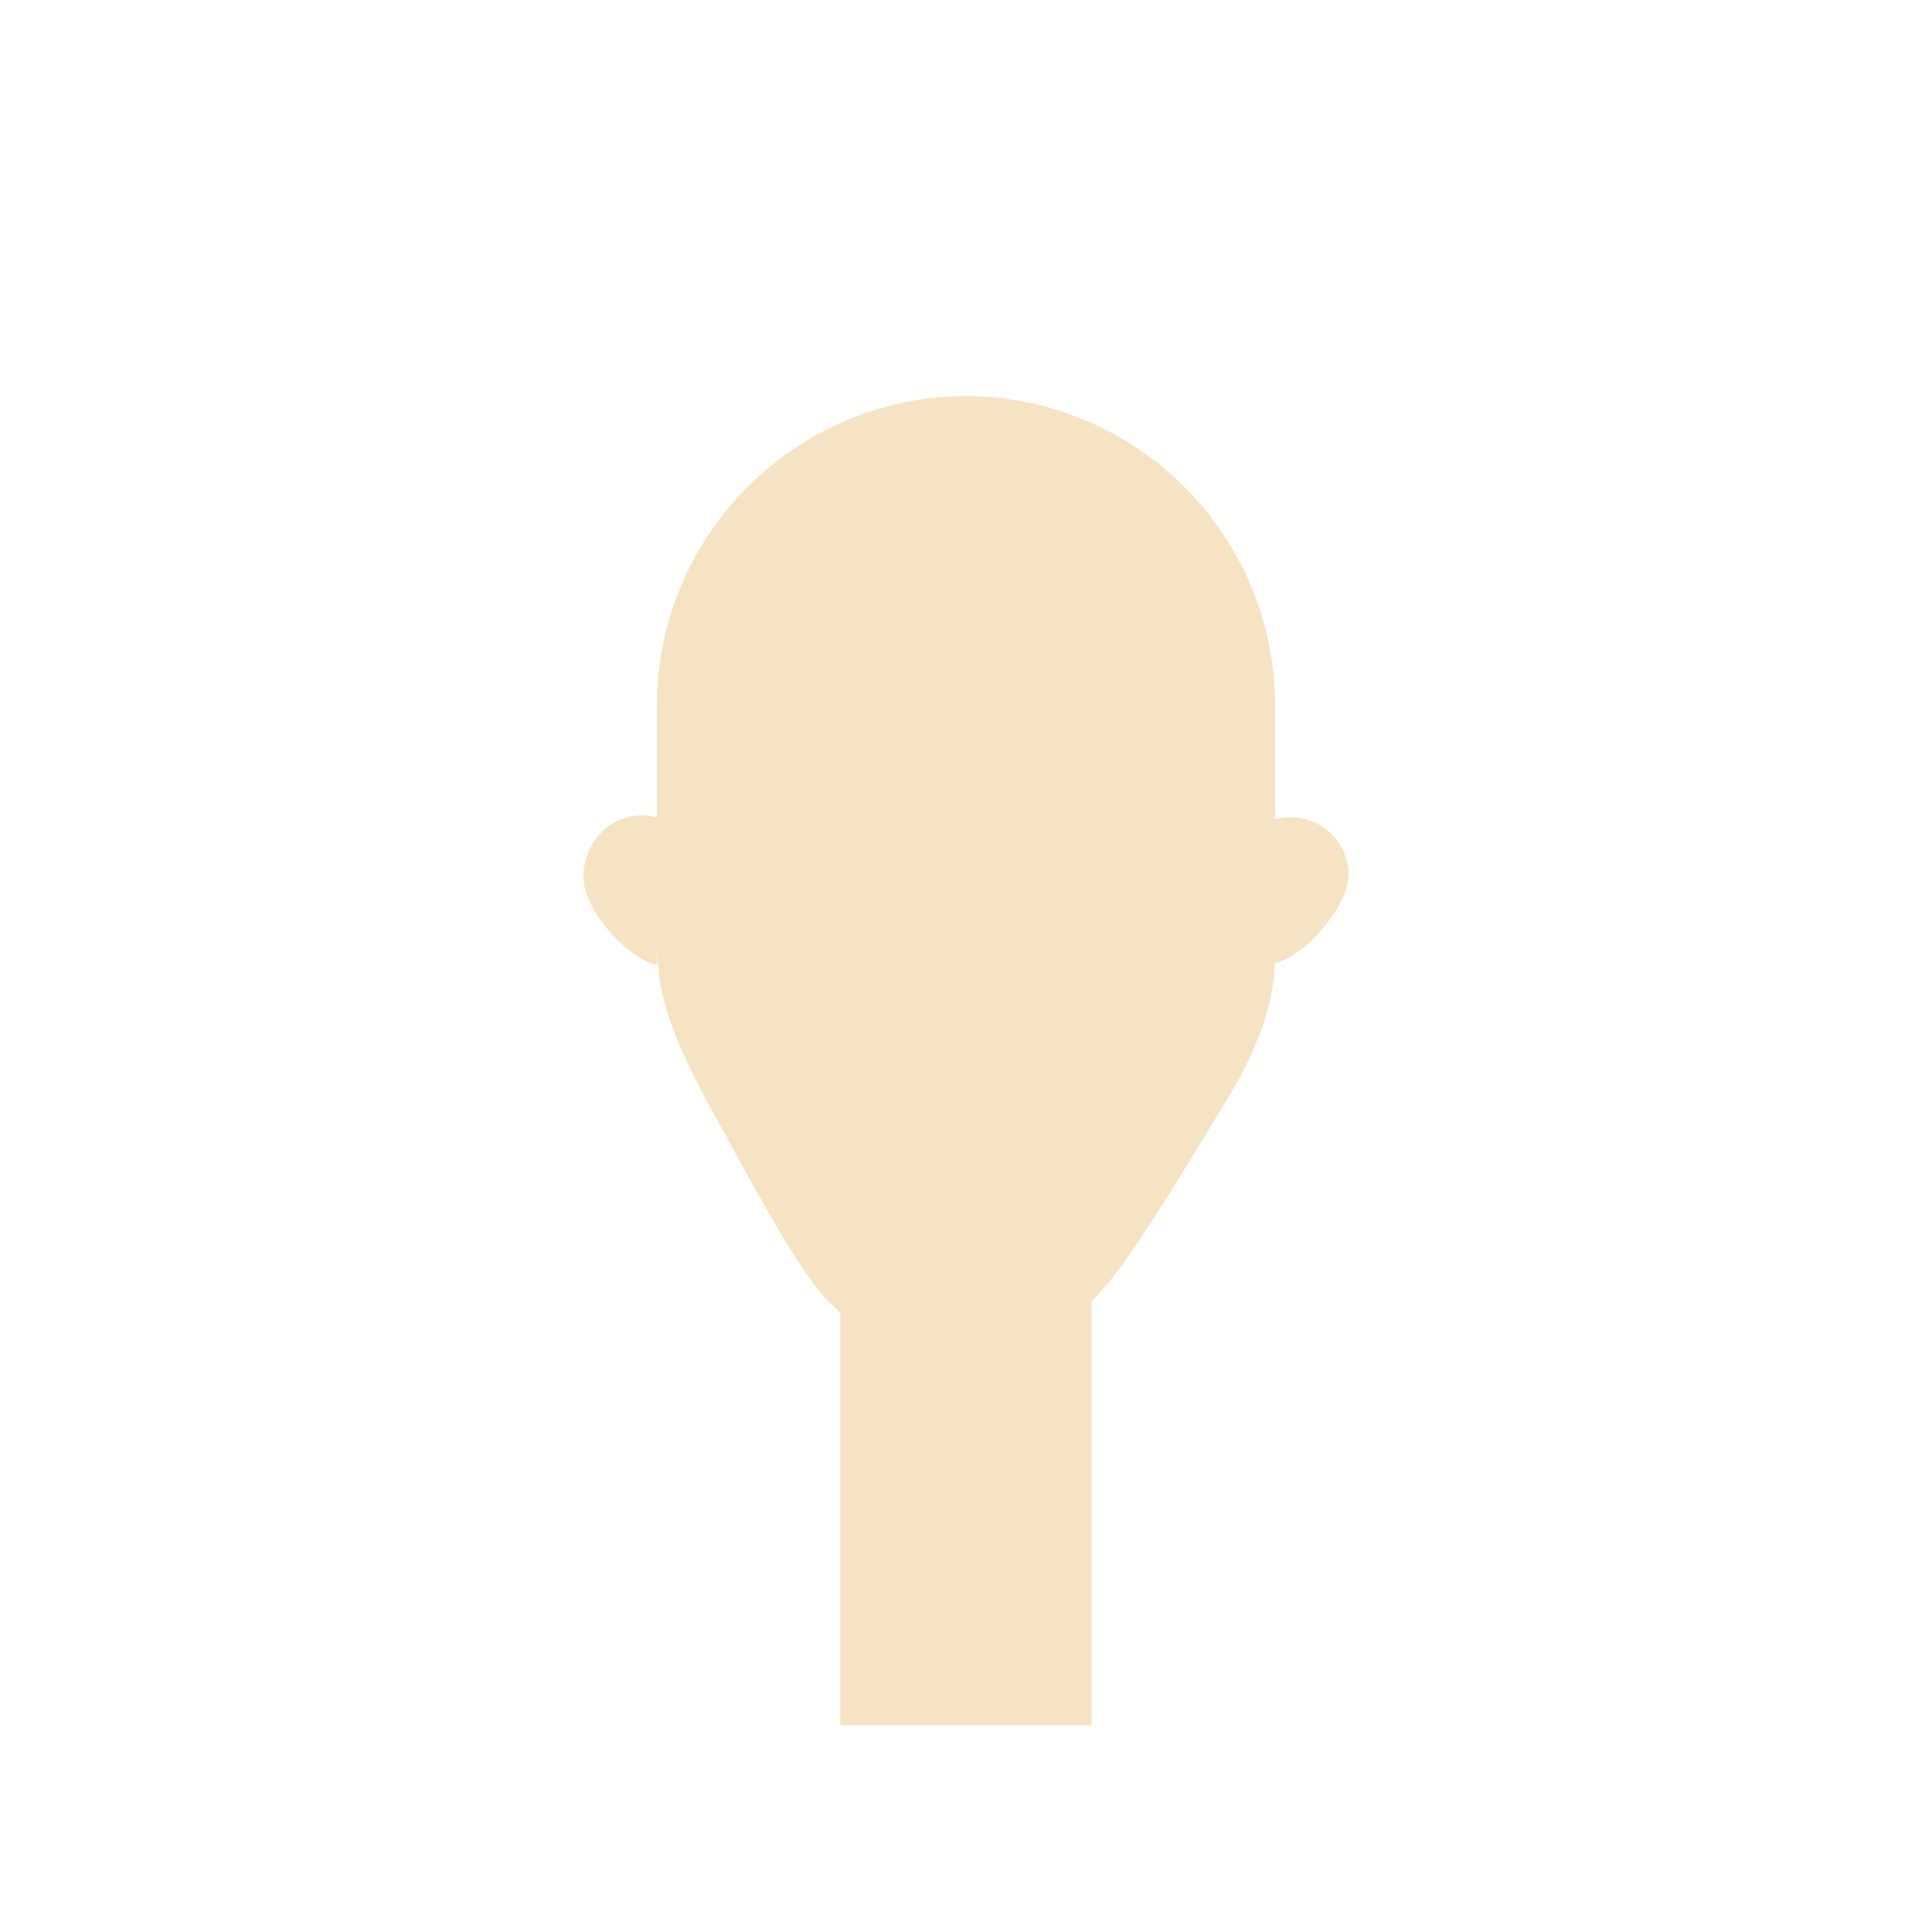 <svg id="Layer_1" data-name="Layer 1" xmlns="http://www.w3.org/2000/svg" viewBox="0 0 500 500"><defs><style>.cls-1{fill:#f5e3c3;}</style></defs><title>Head_type_4 copy</title><path class="cls-1" d="M334,211.5a15,15,0,0,0-4,.55V182.5a80.24,80.24,0,0,0-80-80h0a80.24,80.24,0,0,0-80,80v29.08a14.27,14.27,0,0,0-4-.58c-8.28,0-15,7.16-15,16,0,8.15,10.82,20.83,19,22.74V244.8a60.07,60.07,0,0,0,3.44,19.39c.6,1.78,1.27,3.55,2,5.3a183.13,183.13,0,0,0,8.89,18l3.11,5.7,2.24,4.09c.6,1.09,1.18,2.15,1.76,3.19q1.42,2.59,2.76,5,1.94,3.5,3.69,6.58c.61,1.07,1.2,2.11,1.78,3.11.74,1.28,1.46,2.51,2.17,3.69.57,1,1.14,1.91,1.69,2.82l1.13,1.82c1.11,1.77,2.17,3.41,3.2,4.91s2,2.89,3,4.16c.79,1,1.57,2,2.35,2.88.52.59,1,1.15,1.54,1.68s1,1,1.54,1.51.81.73,1.21,1.07V446.5h65V336.77l.7-.7.8-.86c.81-.86,1.62-1.79,2.46-2.8l.84-1c.44-.55.89-1.13,1.35-1.73,6.81-8.88,15.17-22.58,28.35-44.2a118.61,118.61,0,0,0,6.88-12.79c1.07-2.34,2-4.72,2.87-7.14A56.12,56.12,0,0,0,330,247.19v2.05c8.18-2,19-15.1,19-22.74A15,15,0,0,0,334,211.5Z"/></svg>